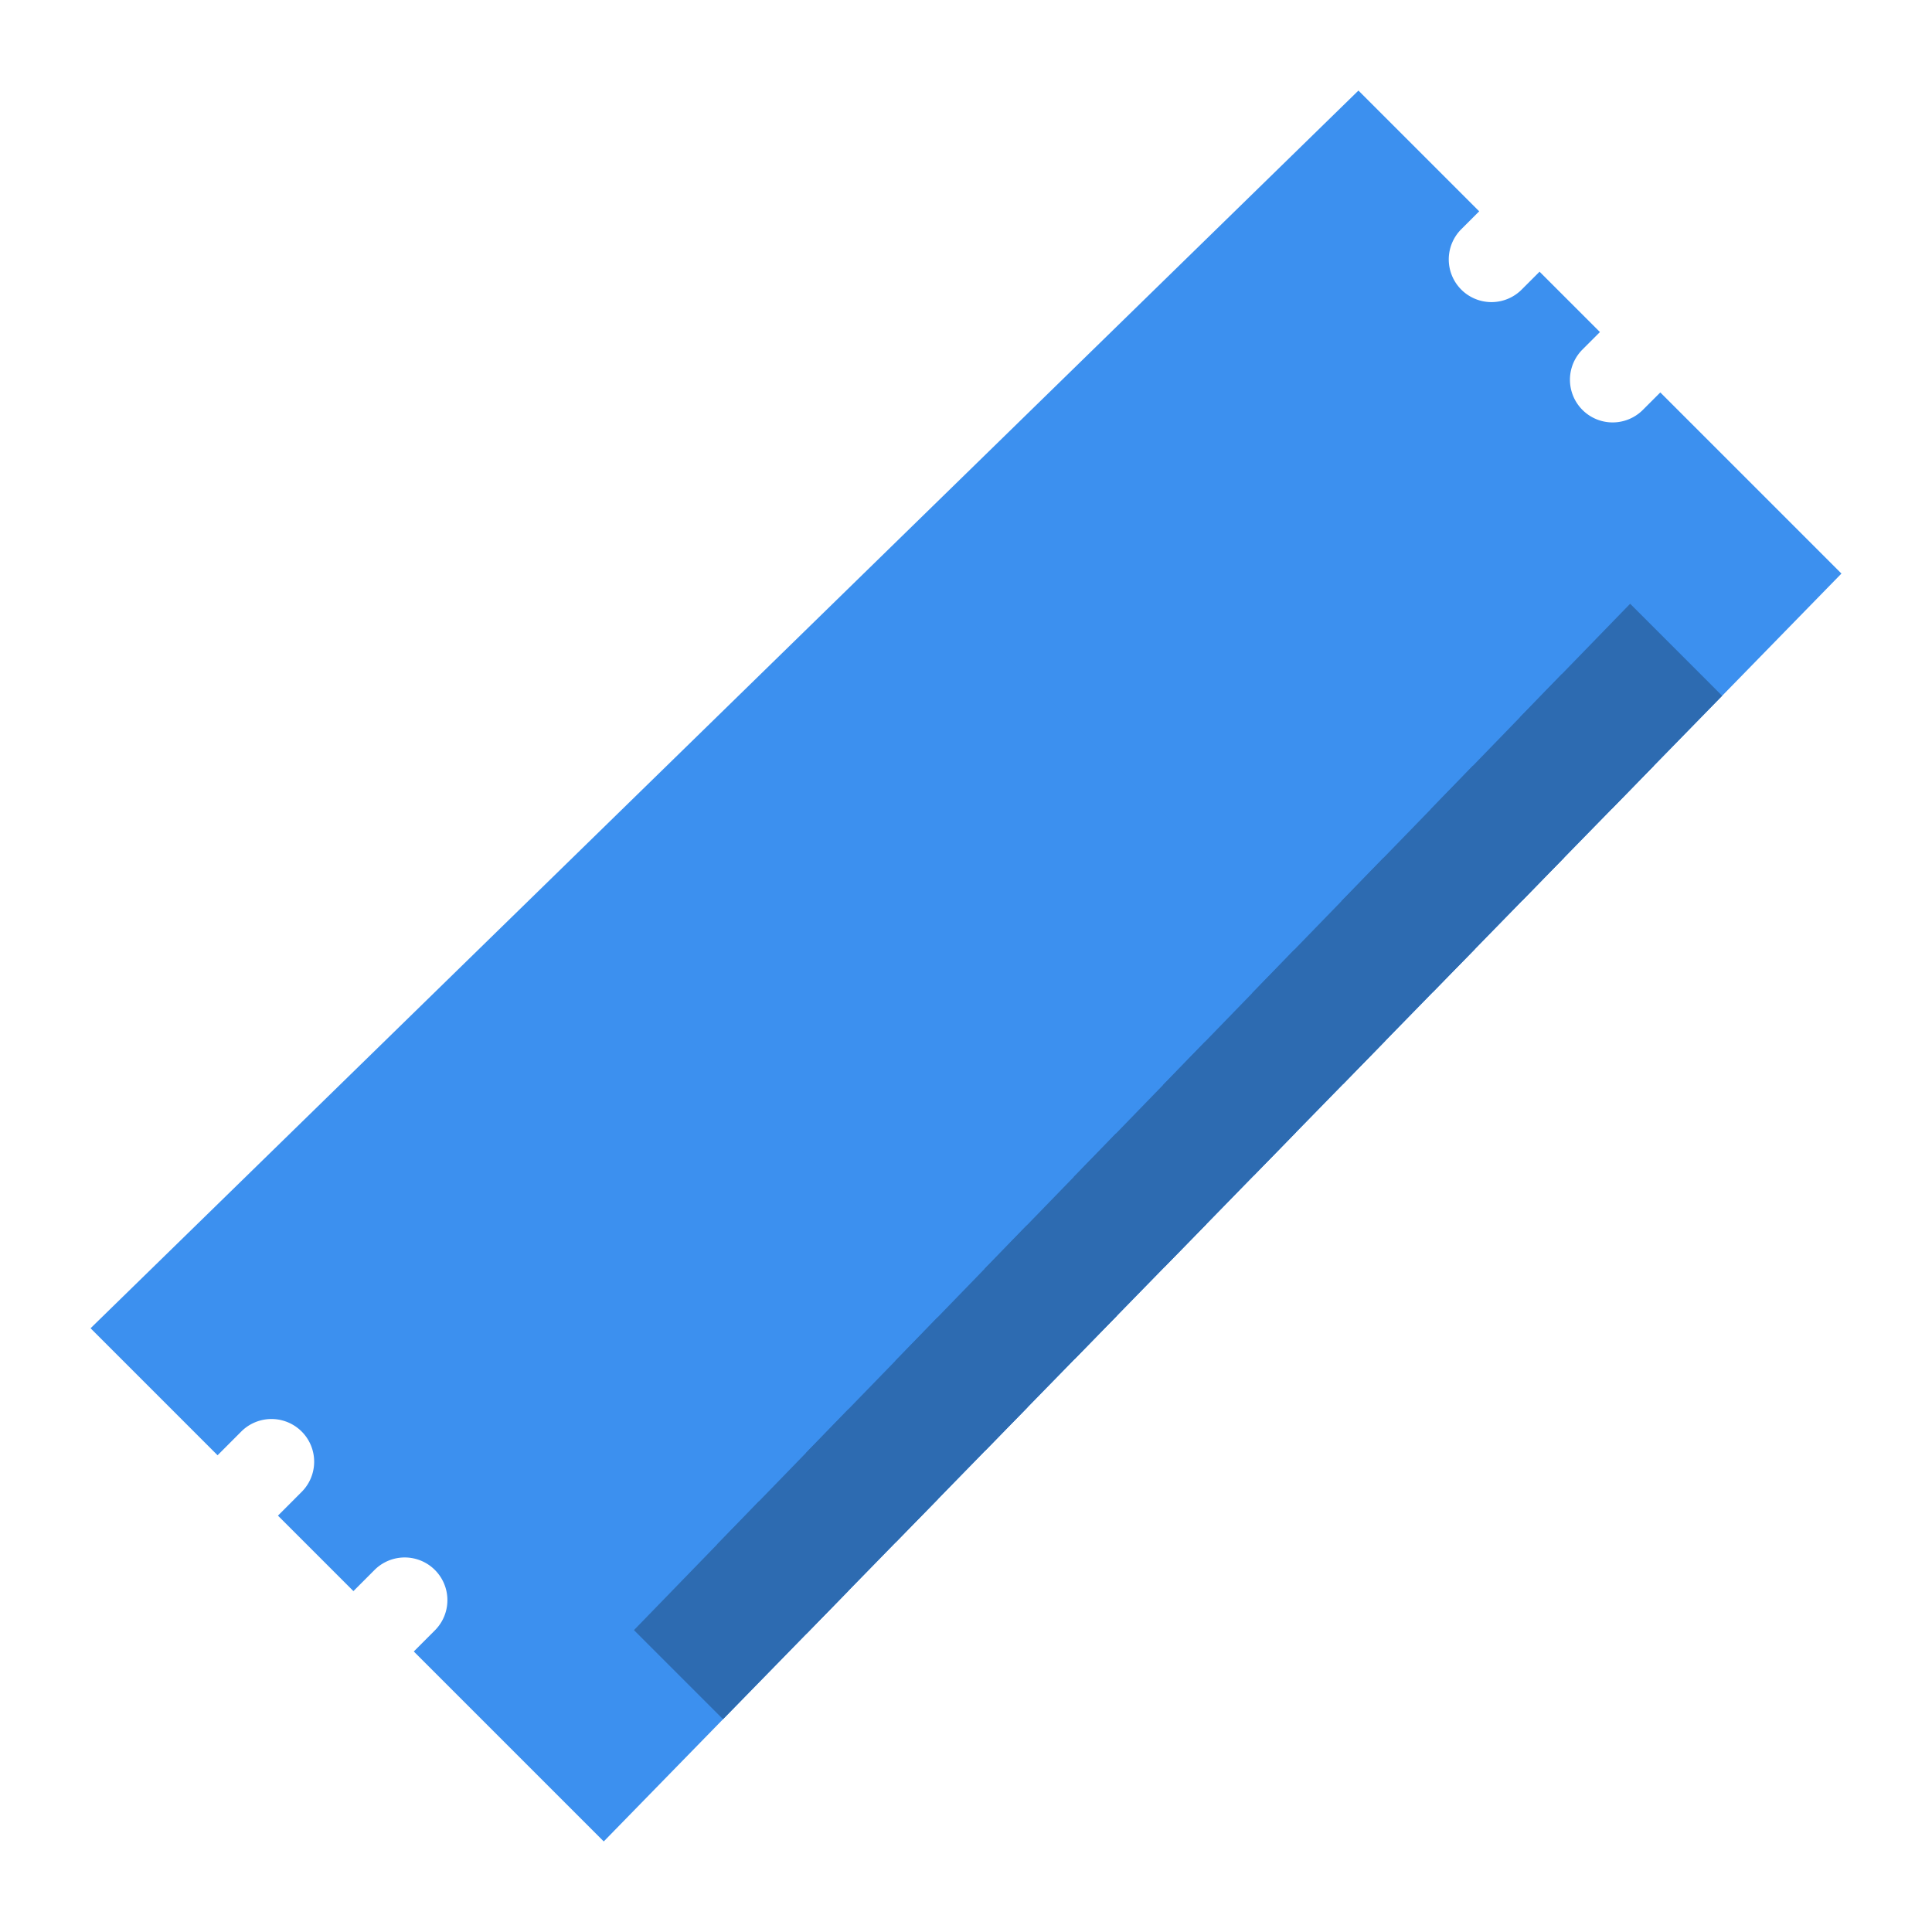 <?xml version="1.0"?>
<svg xmlns="http://www.w3.org/2000/svg" height="512px" viewBox="0 0 512 512" width="512px" class=""><g><g id="flat"><path d="m488 152-31.61 32.39-264.78 271.22-31.61 32.39-50.34-50.34 5.65-5.66a11.314 11.314 0 0 0 -16-16l-5.65 5.66-20-20 6.34-6.35a11.314 11.314 0 0 0 -16-16l-6.34 6.35-33.66-33.66 336-328 32 32-4.69 4.69a11.314 11.314 0 1 0 16 16l4.69-4.69 16 16-4.69 4.69a11.314 11.314 0 0 0 16 16l4.69-4.69z" fill="#02c26a" data-original="#02C26A" class="" style="fill:#3C90EF" data-old_color="#02c26a"/><path d="m264 288-34.34 34.34-11.32 11.32-28.68 28.68-11.32 11.32-34.34 34.34-64-64 34.34-34.34 11.32-11.32 28.68-28.68 11.32-11.32 34.34-34.34z" fill="#718799" data-original="#718799" class="" style="fill:#3C90EF" data-old_color="#718799"/><path d="m143.996 290.745h16.009v90.51h-16.009z" fill="#62798c" transform="matrix(.707 -.707 .707 .707 -193.069 205.894)" data-original="#62798C" class="" style="fill:#3C90EF" data-old_color="#62798c"/><path d="m183.996 250.745h16.009v90.51h-16.009z" fill="#62798c" transform="matrix(.707 -.707 .707 .707 -153.068 222.463)" data-original="#62798C" class="" style="fill:#3C90EF" data-old_color="#62798c"/><path d="m456.39 184.39-18.12 18.56-11.18 11.46-12.54 12.83-11.17 11.45-12.53 12.84-11.19 11.45-12.53 12.84-11.17 11.45-12.54 12.83-11.18 11.46-12.53 12.84-11.18 11.44-12.53 12.84-11.18 11.45-12.54 12.84-11.17 11.45-12.53 12.84-11.19 11.45-12.53 12.84-11.17 11.45-22.08 22.61-23.61-23.61 22.01-22.68 11.14-11.48 12.5-12.87 11.15-11.49 12.5-12.87 11.14-11.48 12.49-12.88 11.15-11.49 12.49-12.87 11.15-11.48 12.5-12.88 11.14-11.48 12.5-12.88 11.14-11.48 12.5-12.88 11.15-11.48 12.5-12.87 11.14-11.48 12.49-12.88 11.15-11.49 18.07-18.61z" fill="#ffc431" data-original="#FFC431" class="" style="fill:#2D6BB1" data-old_color="#ffc431"/><g fill="#ffb401"><path d="m224.86 421.55-11.17 11.45-23.68-23.68 11.14-11.48z" data-original="#FFB401" class="active-path" style="fill:#2D6BB1" data-old_color="#FFB401"/><path d="m248.58 397.26-11.19 11.45-23.74-23.74 11.15-11.49z" data-original="#FFB401" class="active-path" style="fill:#2D6BB1" data-old_color="#FFB401"/><path d="m272.28 372.97-11.17 11.45-23.81-23.81 11.14-11.48z" data-original="#FFB401" class="active-path" style="fill:#2D6BB1" data-old_color="#FFB401"/><path d="m296 348.68-11.18 11.45-23.89-23.88 11.15-11.49z" data-original="#FFB401" class="active-path" style="fill:#2D6BB1" data-old_color="#FFB401"/><path d="m319.71 324.4-11.18 11.44-23.96-23.95 11.15-11.48z" data-original="#FFB401" class="active-path" style="fill:#2D6BB1" data-old_color="#FFB401"/><path d="m343.42 300.1-11.18 11.46-24.02-24.03 11.14-11.48z" data-original="#FFB401" class="active-path" style="fill:#2D6BB1" data-old_color="#FFB401"/><path d="m367.13 275.82-11.17 11.45-24.1-24.1 11.14-11.48z" data-original="#FFB401" class="active-path" style="fill:#2D6BB1" data-old_color="#FFB401"/><path d="m390.85 251.53-11.19 11.45-24.16-24.17 11.15-11.48z" data-original="#FFB401" class="active-path" style="fill:#2D6BB1" data-old_color="#FFB401"/><path d="m414.55 227.24-11.17 11.45-24.23-24.23 11.14-11.48z" data-original="#FFB401" class="active-path" style="fill:#2D6BB1" data-old_color="#FFB401"/><path d="m438.27 202.95-11.18 11.46-24.31-24.31 11.15-11.49z" data-original="#FFB401" class="active-path" style="fill:#2D6BB1" data-old_color="#FFB401"/></g><path d="m408 144-34.34 34.34-11.32 11.32-28.68 28.68-11.32 11.32-34.34 34.34-64-64 34.34-34.34 11.32-11.32 28.68-28.68 11.32-11.32 34.34-34.34z" fill="#718799" data-original="#718799" class="" style="fill:#3C90EF" data-old_color="#718799"/><path d="m287.996 146.745h16.009v90.51h-16.009z" fill="#62798c" transform="matrix(.707 -.707 .707 .707 -49.068 265.541)" data-original="#62798C" class="" style="fill:#3C90EF" data-old_color="#62798c"/><path d="m327.996 106.745h16.009v90.51h-16.009z" fill="#62798c" transform="matrix(.707 -.707 .707 .707 -9.067 282.109)" data-original="#62798C" class="" style="fill:#3C90EF" data-old_color="#62798c"/></g></g> </svg>
